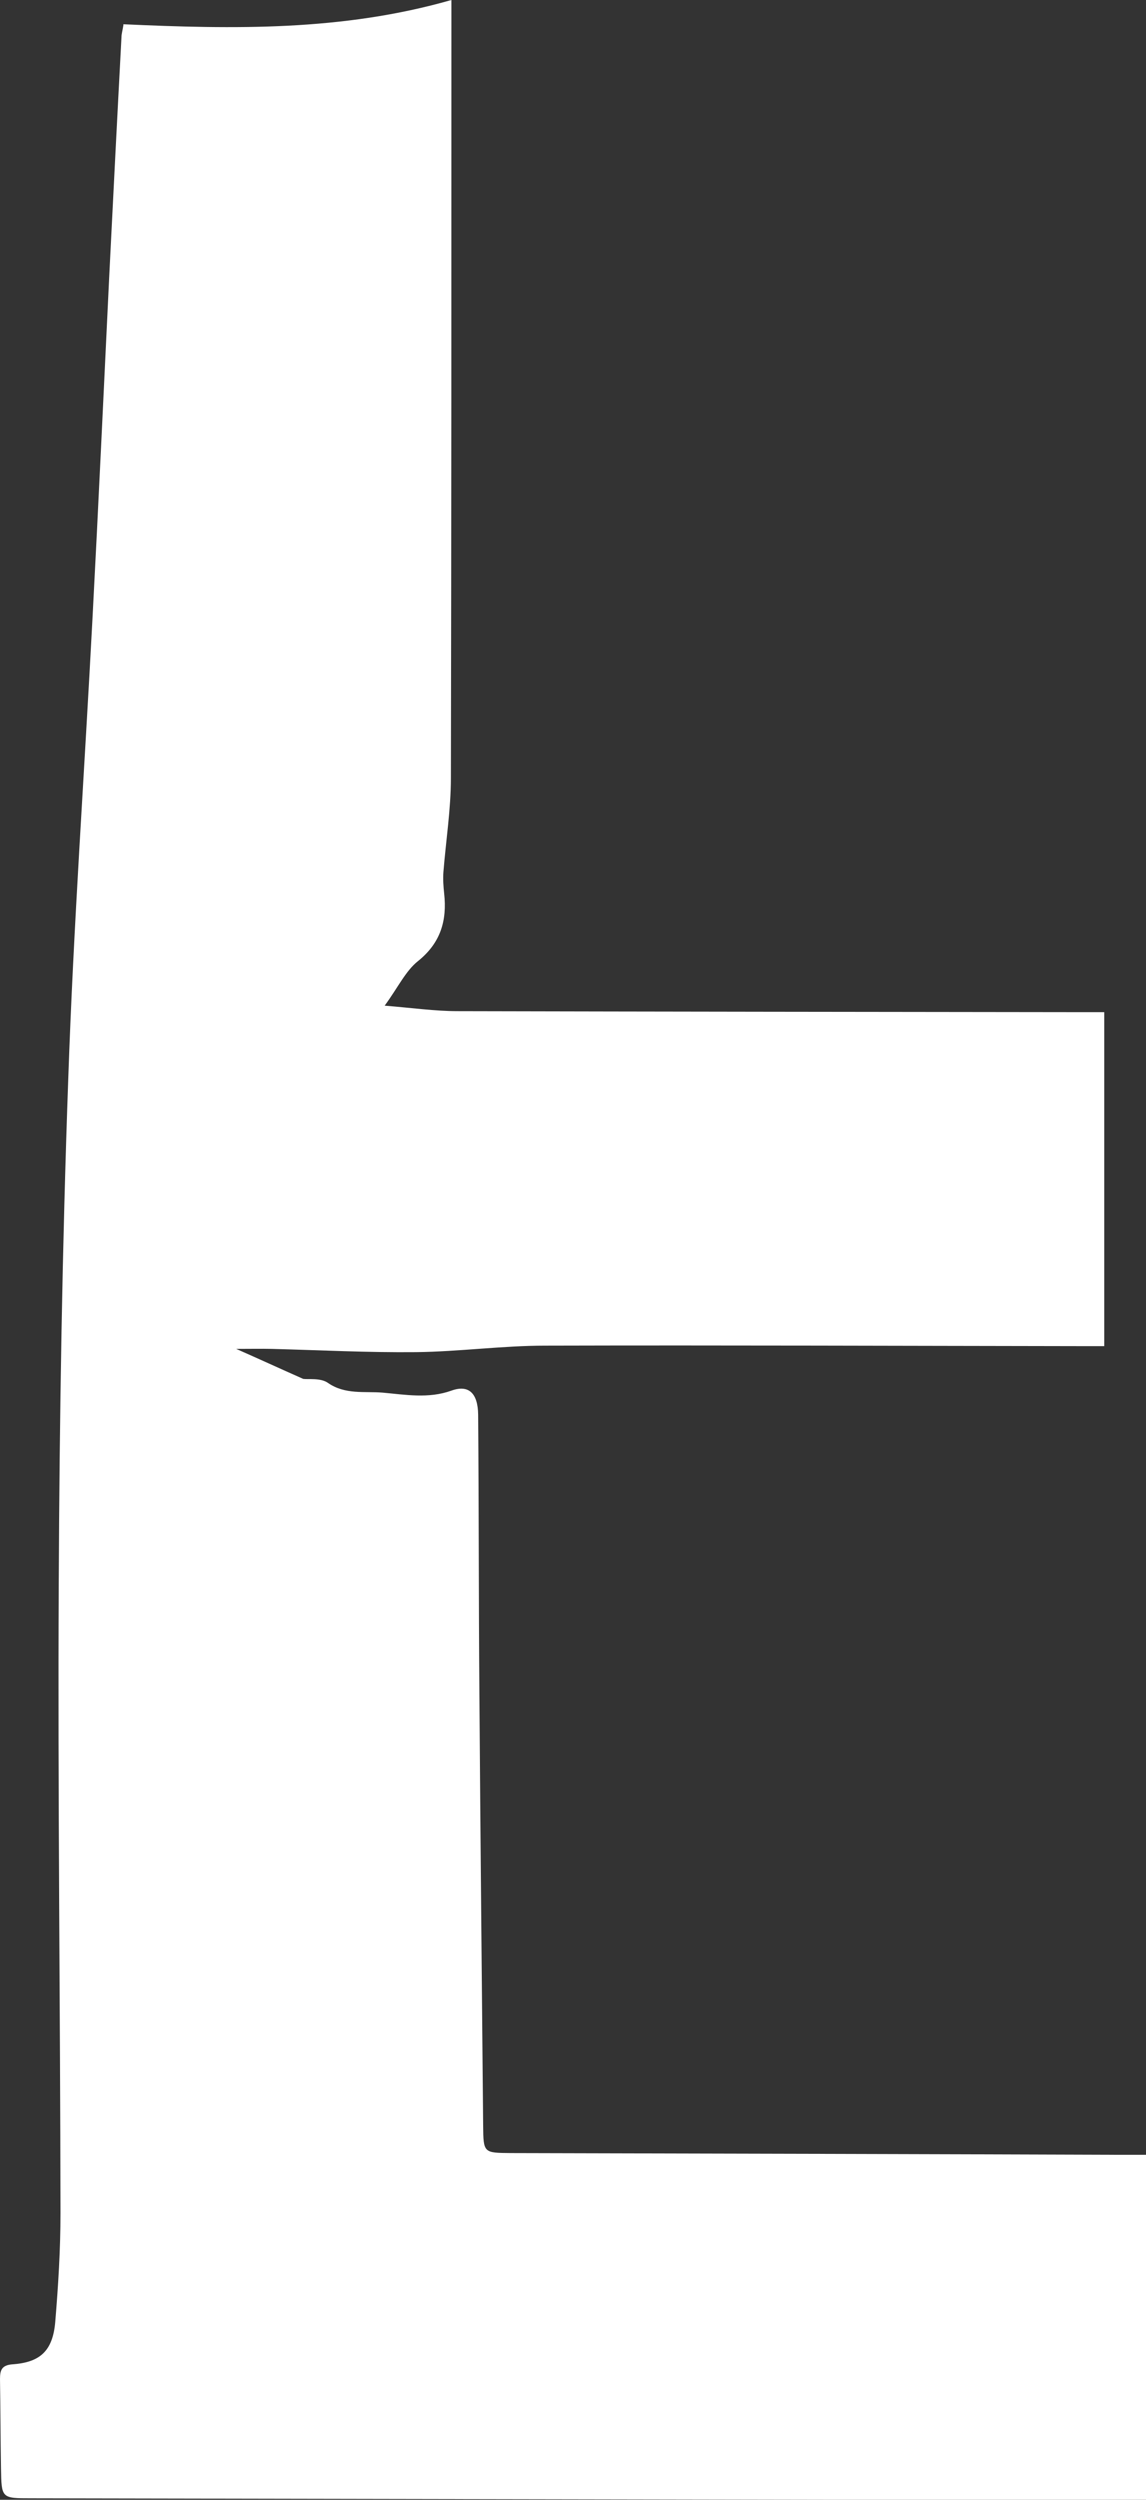 <?xml version="1.0" encoding="UTF-8"?>
<svg id="_레이어_2" data-name="레이어 2" xmlns="http://www.w3.org/2000/svg" viewBox="0 0 45.85 100">
  <rect x="0" y="0" width="45.85" height="100" fill="#333333" stroke="none"/>
  <defs>
    <style>
      .cls-1 {
        fill: #fff;
        stroke-width: 0px;
      }
    </style>
  </defs>
  <g id="_레이어_1-2" data-name="레이어 1">
    <path class="cls-1" d="M4.93.97c4.41.2,8.77.28,13.13-.97,0,.41,0,.68,0,.96,0,10.05,0,20.11-.02,30.16,0,1.26-.2,2.51-.3,3.77-.02.28,0,.57.03.85.12,1.09-.14,1.98-1.05,2.71-.49.39-.79,1.04-1.33,1.78,1.11.09,2.02.22,2.92.22,8.31.02,16.62.03,24.94.04.28,0,.56,0,.93,0v13.36c-.22,0-.5,0-.77,0-7.2-.01-14.39-.04-21.59-.02-1.72,0-3.45.24-5.17.26-1.93.02-3.86-.08-5.78-.13-.43-.01-.86,0-1.42,0,.93.41,1.71.77,2.68,1.2.19.03.69-.05.99.16.69.48,1.47.33,2.19.39.9.08,1.83.25,2.75-.08.69-.25,1.06.1,1.07.96.03,3.71.02,7.43.05,11.14.04,5.77.1,11.53.15,17.3.01,1.1.02,1.09,1.11,1.1,8.16.02,16.31.04,24.47.07.28,0,.56,0,.94,0v13.82c-.57,0-1.16,0-1.75,0-14.29-.03-28.57-.05-42.86-.08-1.18,0-1.18,0-1.2-1.19-.02-1.19-.02-2.39-.04-3.58,0-.36.07-.56.51-.59,1.1-.08,1.6-.54,1.7-1.69.12-1.45.21-2.9.21-4.36-.01-8.39-.11-16.78-.07-25.17.03-6.73.14-13.45.38-20.18.21-6.15.65-12.29.97-18.43.24-4.56.45-9.13.67-13.69.16-3.19.32-6.38.49-9.57,0-.13.04-.25.08-.5Z"/>
  </g>
</svg>